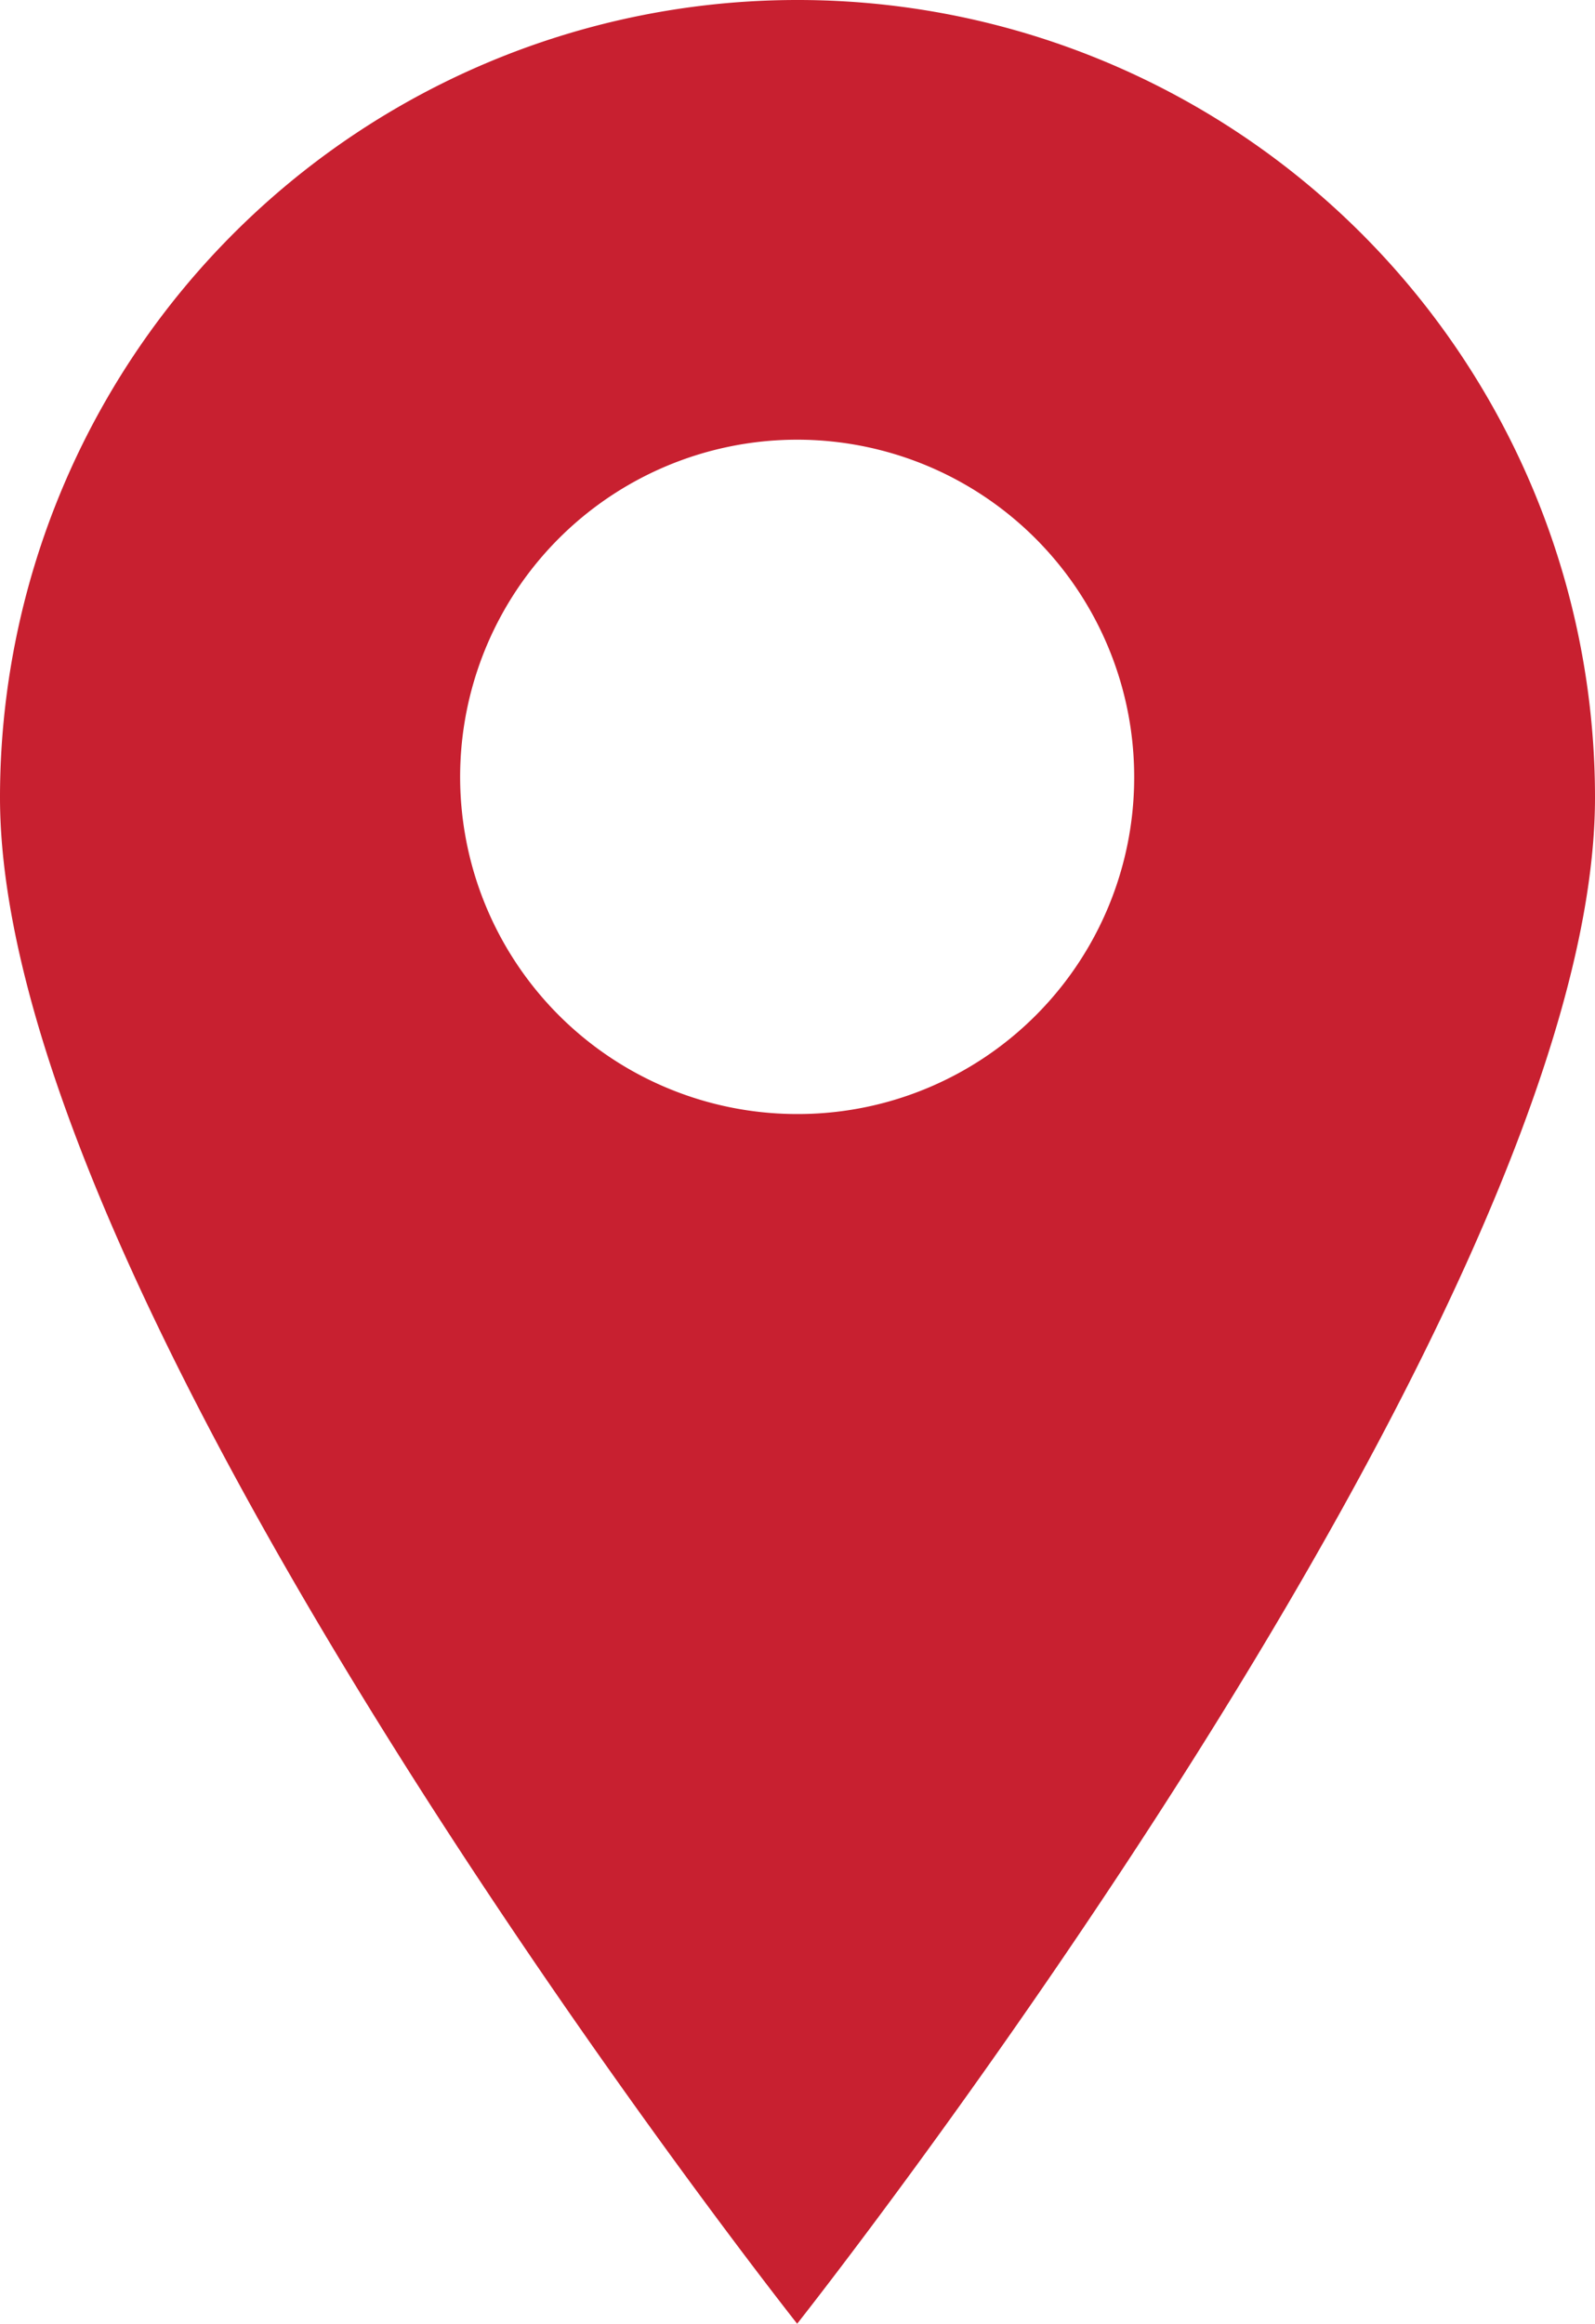 <svg id="Layer_1" data-name="Layer 1" xmlns="http://www.w3.org/2000/svg" viewBox="0 0 23.19 33.77"><defs><style>.cls-1{fill:#c82030;}</style></defs><path class="cls-1" d="M11.59,0A11.59,11.59,0,0,0,0,11.59c0,7.53,11.59,22.18,11.59,22.18s11.6-14.65,11.6-22.18A11.59,11.59,0,0,0,11.59,0Zm0,16.19a4.9,4.9,0,1,1,4.9-4.89A4.89,4.89,0,0,1,11.59,16.19Z"/></svg>